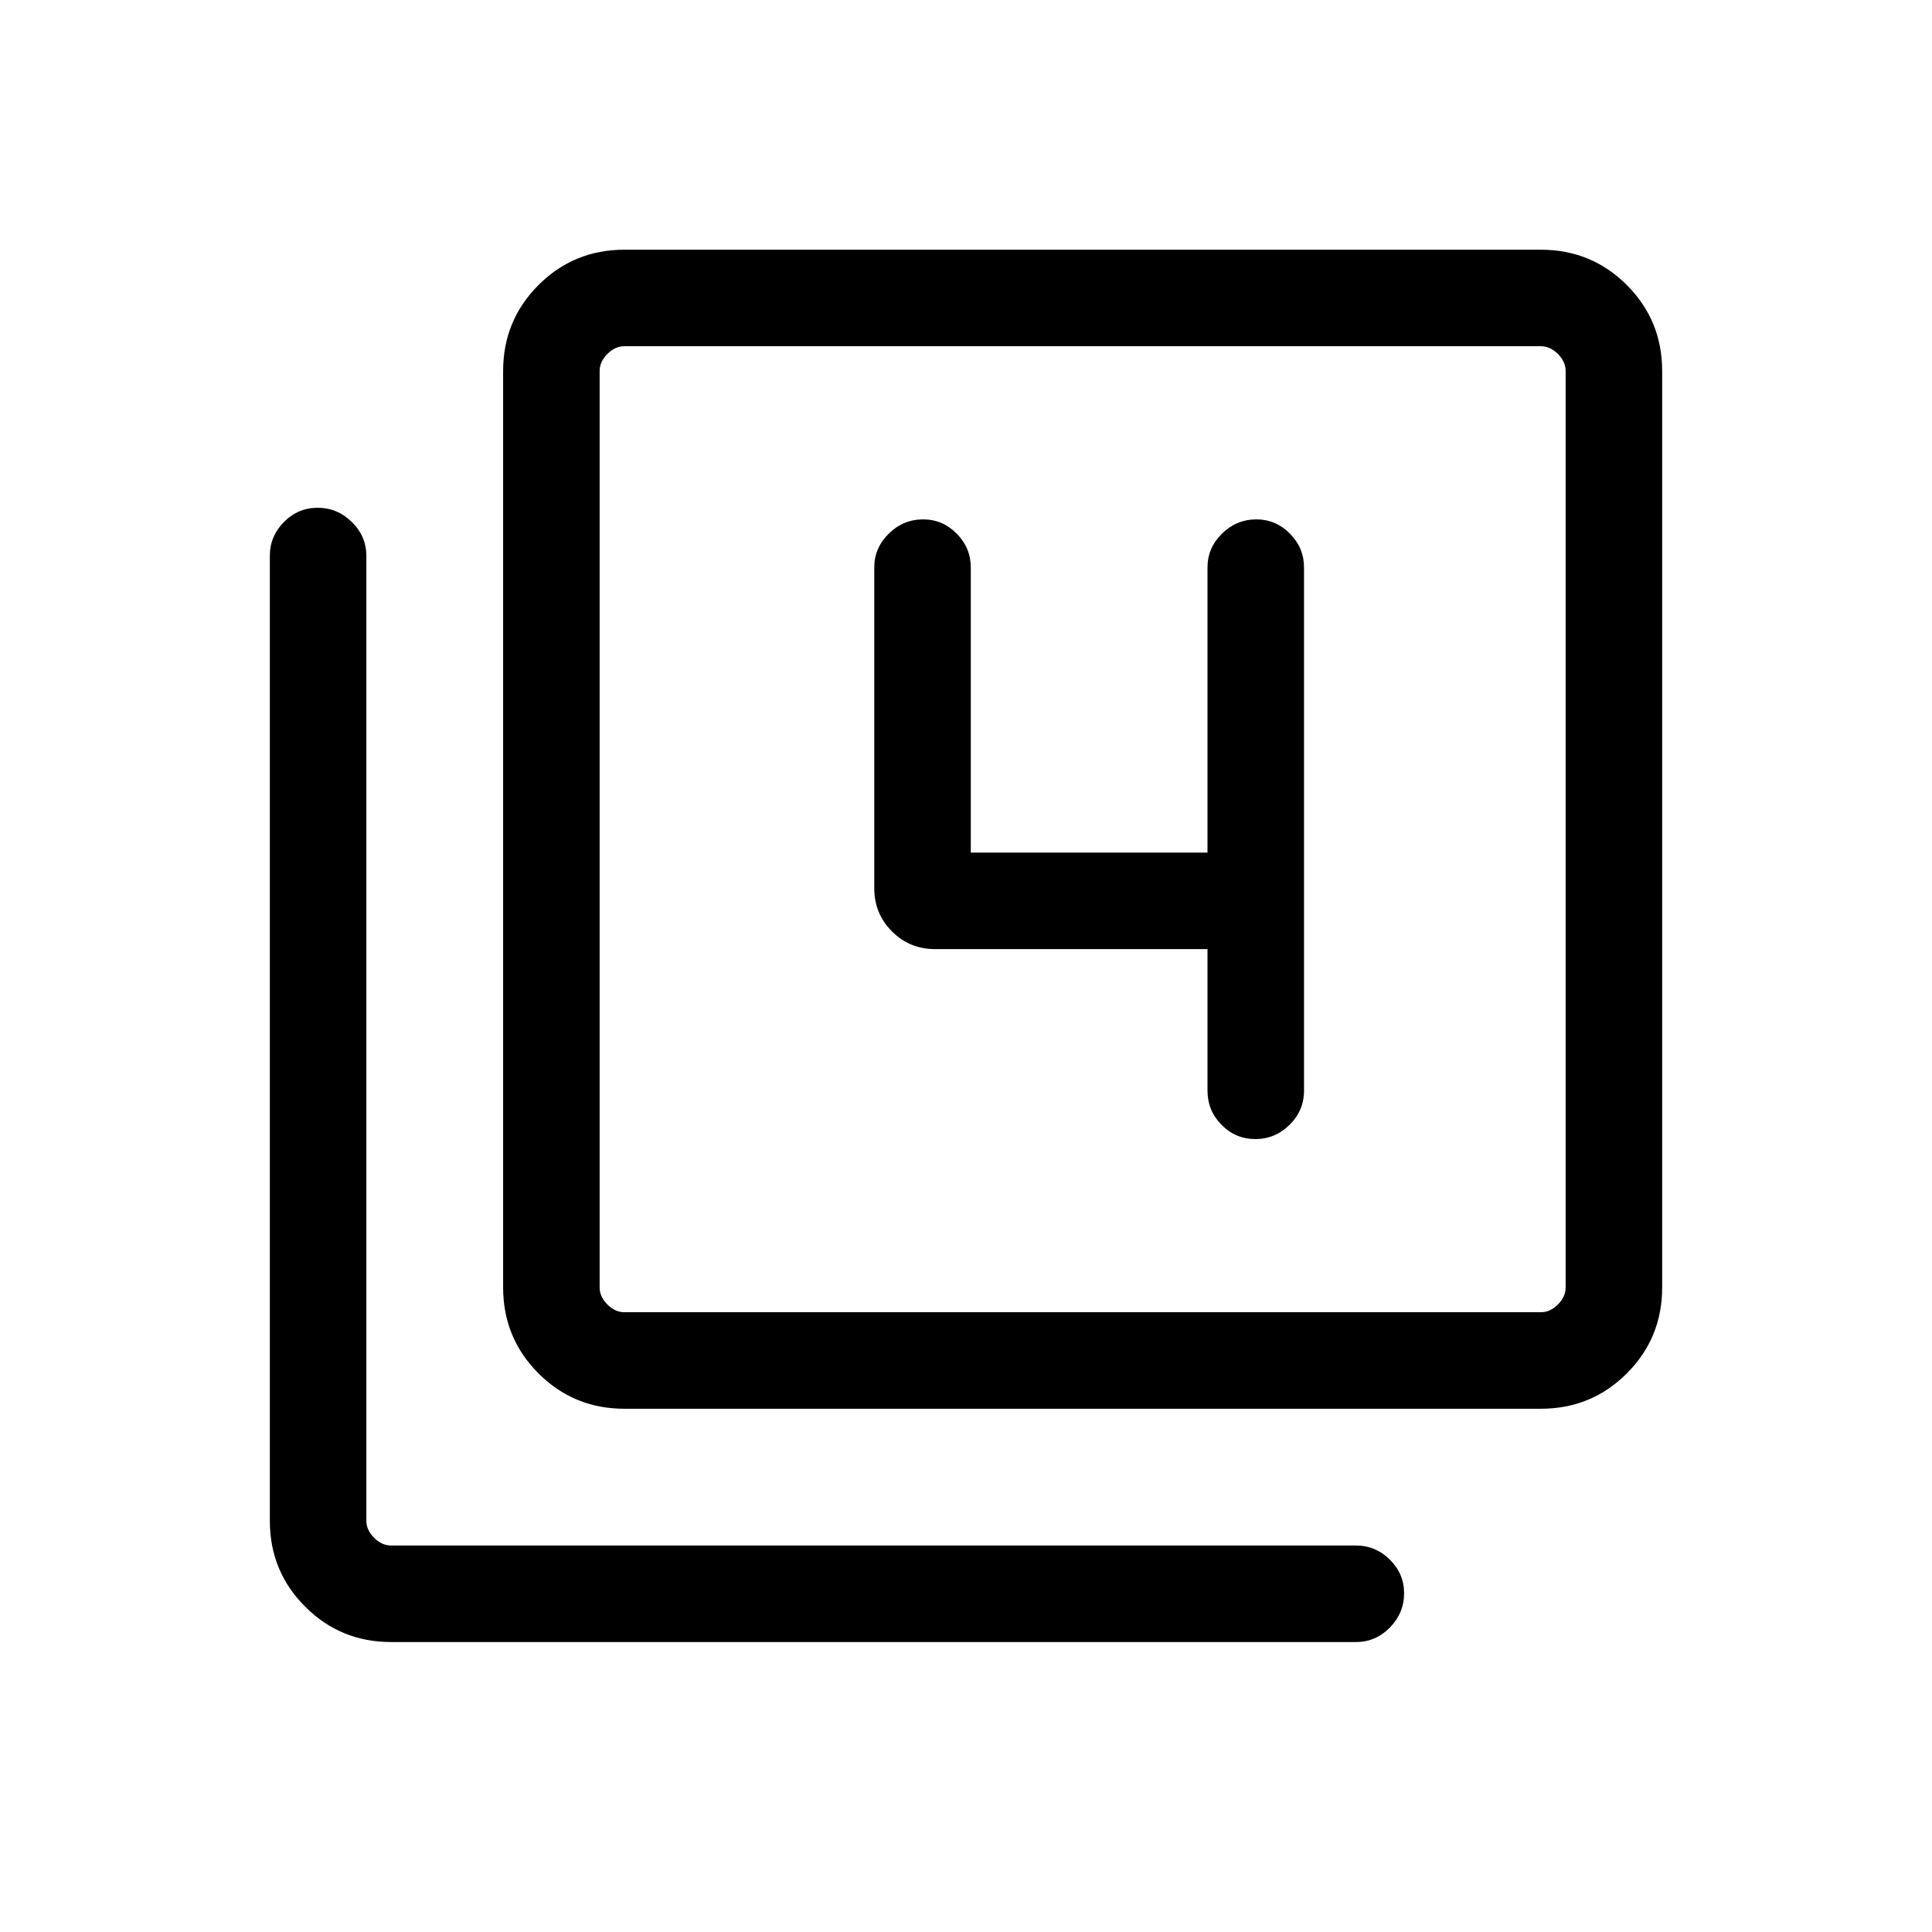<svg xmlns="http://www.w3.org/2000/svg" height="20" viewBox="0 -960 960 960" width="20"><path d="M600-488.39v70.31q0 9.96 7 17.02 7 7.06 16.77 7.06t16.98-7.06q7.21-7.06 7.21-17.02v-259.96q0-9.73-7.02-16.81-7.01-7.07-16.65-7.07-9.87 0-17.08 7.07-7.21 7.08-7.21 16.81v141.69H482.38v-141.69q0-9.73-7.01-16.81-7.02-7.07-16.66-7.07-9.86 0-17.08 7.07-7.21 7.08-7.21 16.81v159.42q0 12.65 8.8 21.44 8.79 8.79 21.43 8.79H600ZM310.27-260q-25.14 0-42.7-17.57Q250-295.13 250-320.27v-455.38q0-25.14 17.57-42.71 17.56-17.56 42.7-17.56h455.38q25.14 0 42.71 17.56 17.56 17.57 17.56 42.71v455.38q0 25.14-17.56 42.7Q790.79-260 765.65-260H310.27Zm0-47.96h455.38q4.62 0 8.46-3.85 3.85-3.84 3.85-8.46v-455.38q0-4.62-3.85-8.47-3.84-3.84-8.46-3.84H310.27q-4.62 0-8.46 3.84-3.85 3.85-3.85 8.47v455.38q0 4.62 3.85 8.46 3.84 3.85 8.46 3.85ZM194.35-144.08q-25.14 0-42.71-17.57-17.56-17.56-17.56-42.7v-479.46q0-9.73 7-16.81 7-7.07 16.77-7.07t16.98 7.07q7.21 7.08 7.21 16.81v479.46q0 4.62 3.85 8.46 3.84 3.85 8.46 3.85h479.46q9.73 0 16.8 7.02 7.08 7.01 7.08 16.65 0 9.87-7.08 17.08-7.07 7.21-16.8 7.21H194.35Zm103.61-643.88v480-480Z"/></svg>